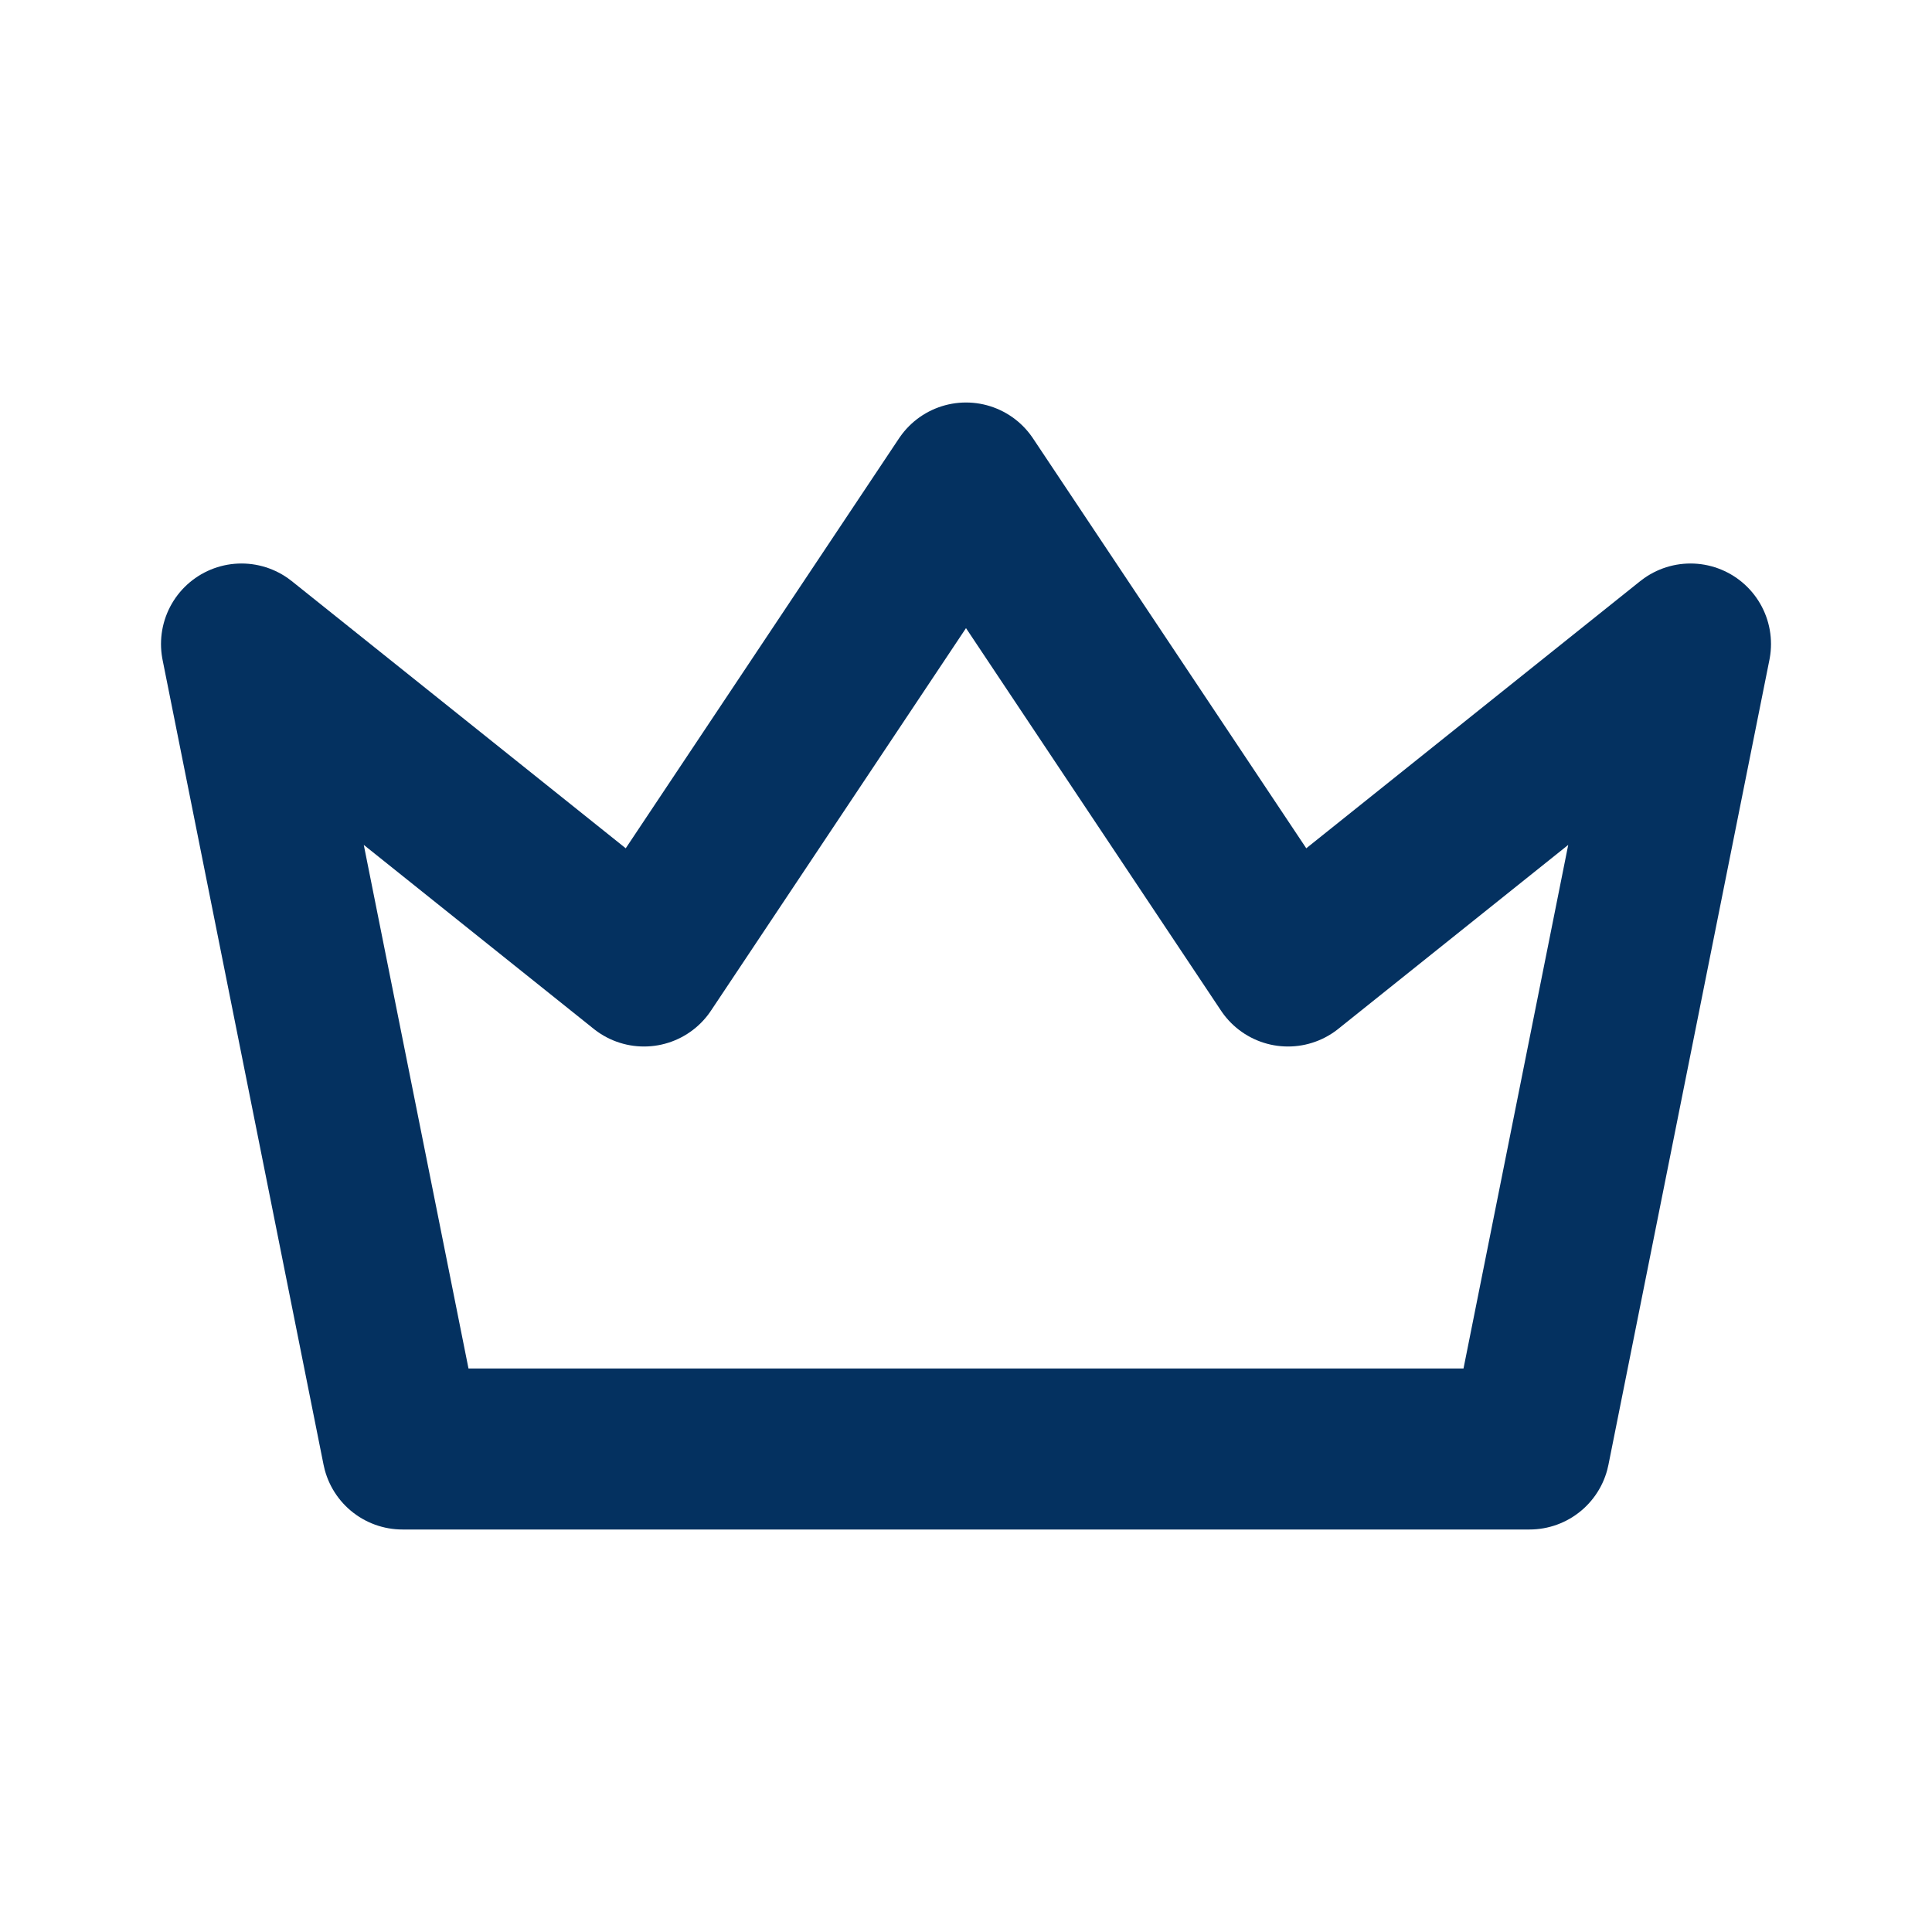 <svg width="72" height="72" viewBox="0 0 72 72" fill="none" xmlns="http://www.w3.org/2000/svg">
<path d="M36 18L48 36L63 24L57 54H15L9 24L24 36L36 18Z" stroke="#043160" stroke-width="6" stroke-linecap="round" stroke-linejoin="round"/>
</svg>
